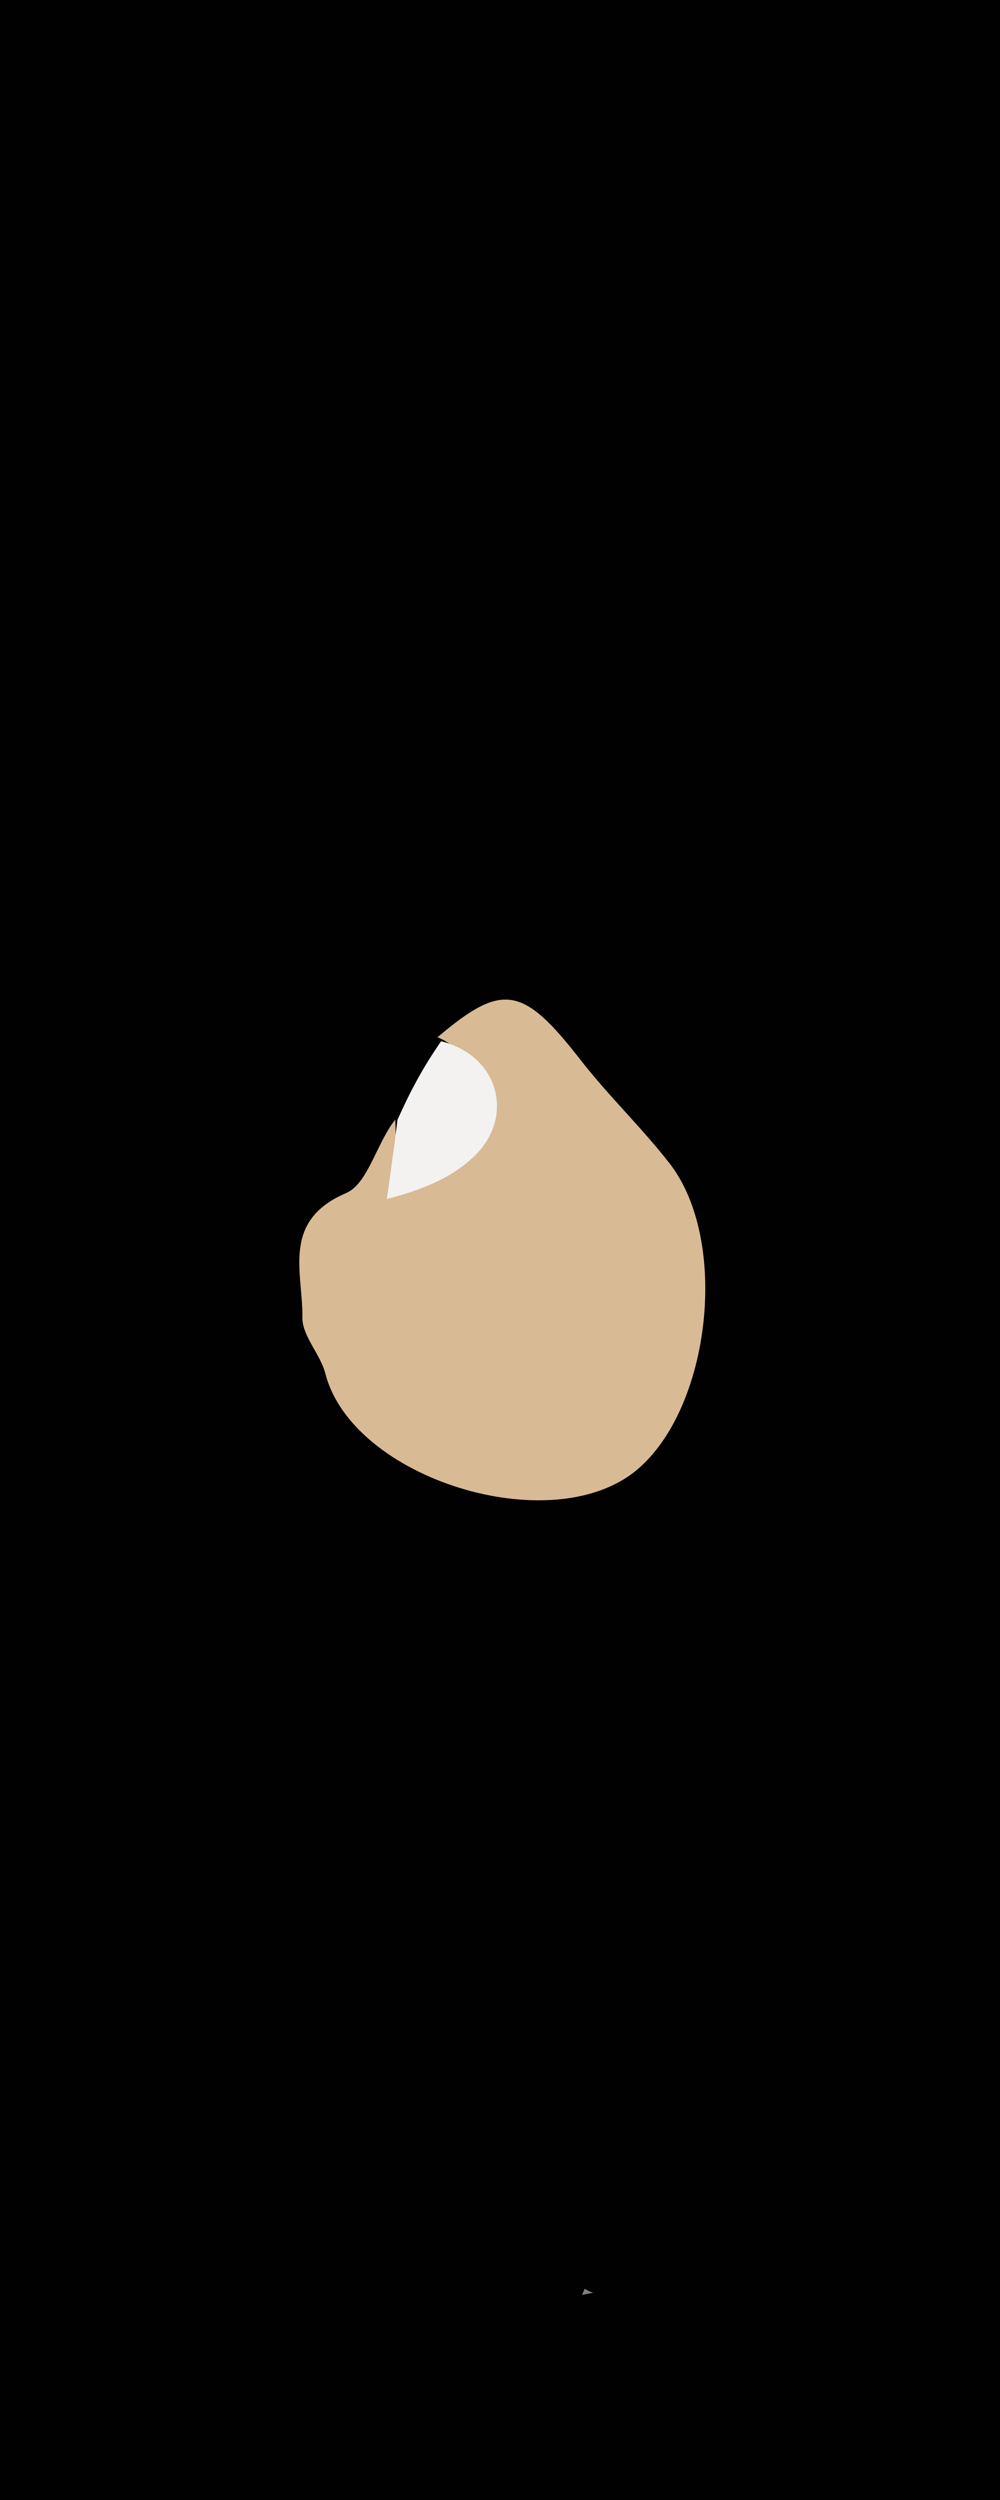 <?xml version="1.0" encoding="utf-8"?>
<!-- Generator: Adobe Illustrator 28.3.0, SVG Export Plug-In . SVG Version: 6.00 Build 0)  -->
<svg version="1.1" id="Layer_1" xmlns="http://www.w3.org/2000/svg" xmlns:xlink="http://www.w3.org/1999/xlink" x="0px" y="0px"
	 viewBox="0 0 80 200" style="enable-background:new 0 0 80 200;" xml:space="preserve">
<rect x="0" y="0" width="80" height="200" fill="#808080" stroke="none"/>
<style type="text/css">
	.st0{fill:#010101;}
	.st1{fill:#D8BA94;}
	.st2{fill:#F3F2F1;}
</style>
<path class="st0" d="M41.6,200c-14.4,0-28,0-41.6,0C0,133.33,0,66.67,0,0c26.67,0,53.33,0,80,0c0,66.67,0,133.33,0,200
	C67.47,200,54.93,200,41.6,200 M25.96,60.99c-1.88,8.43-2.98,21.42-5.79,24.43c-8.34,8.94-5.49,25.56-5.59,39.81
	c-0.04,5.93,2.3,11.71,2.94,17.95c3.46,33.64,28.99,53.53,39.86,30.83c9.46-19.73,11.88-73.28,4.22-98.03
	c-3.55-11.46-7.79-21.58-11.35-33.02c-7.43-23.85-10.01-25.14-19.4-6.18C29.58,44.43,28.3,52.07,25.96,60.99z"/>
<g>
	<g>
		<path class="st0" d="M37.69,27.2c-1.23,1.18-2.47,2.37-3.7,3.55c-2.33,2.24,1.18,5.72,3.54,3.54c3.48-3.22,7.14-6.23,10.99-8.99
			c1.01-0.72,1.55-1.92,1.02-3.12c-0.47-1.07-1.75-1.87-2.95-1.45c-3.86,1.36-7.64,2.95-11.3,4.76c0.84,1.44,1.68,2.88,2.52,4.32
			c0.67-0.37,1.34-0.73,2.02-1.1c-1.14-1.14-2.28-2.28-3.42-3.42c-2.66,5.8-4.95,11.77-6.79,17.88c-0.94,3.1,3.79,4.35,4.82,1.33
			c1.83-5.39,3.21-10.92,4.12-16.54c0.2-1.23-0.21-2.45-1.45-2.95c-1.11-0.45-2.53-0.1-3.12,1.02c-3.92,7.39-6.34,15.35-7.29,23.65
			c-0.14,1.22,1.06,2.32,2.17,2.46c1.23,0.15,2.39-0.57,2.74-1.79c1.61-5.52,3.22-11.05,4.82-16.57c-1.64-0.22-3.27-0.44-4.91-0.66
			c-2.32,17.97-4.64,35.94-6.96,53.91c-0.66,5.11-1.32,10.22-1.98,15.33c1.67,0,3.33,0,5,0c-0.33-11.25,1.14-22.43,4.36-33.22
			c-1.64-0.22-3.27-0.44-4.91-0.66c-0.37,13.04-1.3,26.05-2.79,39.01c1.67,0,3.33,0,5,0c-0.2-10.23,0.08-20.46,0.84-30.67
			c0.37-5.03,0.86-10.06,1.48-15.06c0.57-4.59,1.33-9.31,3.19-13.58c-1.55-0.42-3.11-0.84-4.66-1.26
			c0.69,16.06,0.9,32.15,0.65,48.22c1.67,0,3.33,0,5,0c-0.1-5.52,0.23-11.05,1.1-16.5c0.43-2.72,0.98-5.42,1.65-8.09
			c0.32-1.3,0.67-2.59,1.05-3.87c0.09-0.31,0.43-1.84,0.76-1.94c-1.03-0.58-2.05-1.16-3.08-1.75c3.16,7.79,4.54,16.15,3.91,24.54
			c-0.05,0.73-0.03,1.61-0.3,2.3c-0.03,0.09-0.3,0.53-0.29,0.54c-0.11-0.21,2-0.08,0.75-0.08c0.4-0.17,0.69-0.09,0.86,0.24
			c0.2,0.3,0.25,0.33,0.15,0.08c0.08-0.28-0.26-1.06-0.32-1.37c-0.11-0.52-0.21-1.04-0.29-1.56c-0.16-0.97-0.28-1.95-0.36-2.94
			c-0.34-4.16-0.09-8.35,0.83-12.42c0.47-2.06,1.02-4.2,1.91-6.13c0.66-1.42,1.45-2.76,3.06-3.02c-1.03-0.58-2.05-1.16-3.08-1.75
			c2.13,5.35,2.9,11.19,2.06,16.9c-0.41,2.8-1.17,5.6-2.29,8.2c-0.54,1.25-1.16,2.47-1.87,3.63c-0.41,0.67-1.19,2.06-2.06,2.19
			c-1.75,0.27-3.04-3.87-3.45-5.1c-0.96-2.85-1.36-5.8-1.21-8.8c0.13-2.57,0.61-5.56,1.89-7.83c0.19-0.33,0.55-0.64,0.71-0.96
			c0.34-0.69,0.44,0.38-0.08-0.13c0.1,0.09,0.23,0.1,0.3,0.25c0.25,0.54,0.75,1.08,1.06,1.61c0.41,0.7,0.79,1.41,1.14,2.14
			c2.44,5.04,3.31,10.91,2.6,16.46c-0.16,1.25-0.42,2.49-0.75,3.7c-0.17,0.65-0.37,1.3-0.59,1.93c-0.1,0.29-0.21,0.57-0.31,0.86
			c-0.26,0.74-0.01,0.29-0.02,0.35c0.12,0,0.24,0.01,0.36,0.01c-0.04,0-0.08-0.01-0.11-0.02c0-0.03-0.56-0.55-0.59-0.59
			c-0.42-0.52-0.7-1.15-0.98-1.75c-0.58-1.23-1.06-2.5-1.48-3.8C35.06,80.32,36.37,68,42.72,58.98c0.87-1.24,3.65-4.34,4.81-2
			c0.53,1.07,0.64,2.45,0.8,3.62c0.19,1.44,0.3,2.9,0.33,4.36c0.13,5.43-0.91,11.13-5.34,14.72c0.81-0.21,1.62-0.43,2.43-0.64
			c-2.27-0.48-3.59-2.38-4.44-4.45c-1.21-2.93-1.62-6.27-1.79-9.41c-0.18-3.5,0.06-7.02,0.78-10.46c0.52-2.48,1.11-6.2,3.41-7.73
			c-1.22-0.5-2.45-1-3.67-1.49c1.5,4.71,1.76,9.72,0.63,14.54c-0.54,2.3-1.3,4.77-2.61,6.76c-0.02,0.03-0.05,0.05-0.07,0.08
			c-0.31,0.26-0.36,0.32-0.14,0.19c0.04-0.02,0.08-0.04,0.12-0.06c0.96,0.19,1.27,0.28,0.94,0.27c0.04-0.14-0.48-0.94-0.56-1.15
			c-0.46-1.15-0.78-2.41-0.94-3.64c-0.31-2.36-0.15-4.81,0.25-7.15c0.41-2.4,0.9-4.97,1.81-7.23c0.28-0.71,0.68-1.48,1.23-2
			c0.11-0.11,0.48-0.33,0.36-0.29c0.79-0.3,0.19-0.02,0.18-0.02c-0.23-0.08,0.16,0.08,0.19,0.12c0.76,1.39,1.15,3.22,1.48,4.93
			c0.81,4.27,1.5,9.72-1.65,13.24c1.18,0,2.36,0,3.54,0c-3.99-4.65-5.78-10.89-5.36-16.96c0.21-3,1.08-5.91,2.44-8.59
			c1.68-3.3,3.49-6.42,3.81-10.19c-1.64,0.22-3.27,0.44-4.91,0.66c1.27,6.37,0.94,12.94-0.84,19.19c1.61,0,3.21,0,4.82,0
			c-1.55-5.64-1.98-11.45-1.33-17.26c0.31-2.78-4.44-3.44-4.91-0.66c-1.19,7.1-2.1,14.25-2.69,21.43c1.67,0,3.33,0,5,0
			c-0.4-3.5-0.79-6.99-1.19-10.49c-0.32-2.79-3.9-3.41-4.91-0.66C31,50.68,29.76,61.53,28.12,72.13
			c-1.71,11.09-3.42,22.17-5.13,33.26c-0.98,6.32-1.95,12.65-2.93,18.97c1.61,0,3.21,0,4.82,0c-1.61-10.82-0.69-21.94,2.48-32.4
			c-1.64-0.22-3.27-0.44-4.91-0.66c-0.02,4.73-0.71,9.36-2.04,13.91c1.64,0.22,3.27,0.44,4.91,0.66
			c-0.04-16.59,0.78-33.18,2.45-49.69c0.29-2.88-4.13-3.27-4.91-0.66c-5.42,18.07-8.91,36.69-10.47,55.5
			c-0.24,2.88,4.14,3.29,4.91,0.66c3.57-12.18,7.13-24.36,10.7-36.54c-1.64-0.22-3.27-0.44-4.91-0.66
			c0.47,17.4-0.46,34.85-2.9,52.08c-0.69,4.91-1.51,9.8-2.43,14.67c1.64,0.22,3.27,0.44,4.91,0.66
			c-2.49-29.24,11.93-56.47,13.52-85.35c0.37-6.74,0.61-15.49-5.29-20.12c-1.31-1.03-3.82-0.96-4.18,1.1
			c-1.76,9.97-2.49,20.09-2.11,30.21c0.1,2.72,4.26,3.52,4.91,0.66c2.33-10.22,4.63-20.62,8.97-30.21c1-2.22,2.13-4.37,3.35-6.48
			c0.4-0.7,0.3-0.08,0.11-0.22c0,0-0.82,0.13-0.62-0.06c-0.01,0.01,0.2,0.35,0.27,0.52c0.52,1.19,0.76,2.58,1.08,3.83
			c1.4,5.4,2.39,10.9,3.15,16.43c0.87,6.27,1.43,12.58,2,18.88c1.64-0.22,3.27-0.44,4.91-0.66C49.4,59.87,47.33,49,46.63,37.97
			c-0.83,0.83-1.67,1.67-2.5,2.5c0.83-0.05-0.05-0.22,0.31,0.02c0.16,0.11,0.26,0.19,0.4,0.32c0.43,0.39,0.8,0.87,1.16,1.33
			c0.67,0.87,1.29,1.78,1.87,2.71c1.23,1.97,2.28,4.06,3.11,6.23c1.67,4.37,2.68,8.99,3.2,13.63c1.19,10.62,0.57,21.5-0.35,32.11
			c-0.57,6.57-1.41,13.12-2.5,19.62c1.52-0.2,3.05-0.4,4.57-0.6c-5.23-8.29-6.06-18.74-6.81-28.28C48.22,76.75,48.26,65.84,49.2,55
			c0.52-6.04,1.34-12.04,2.42-18.01c-1.64-0.22-3.27-0.44-4.91-0.66c0.47,16.39,0.71,32.8,0.11,49.2c-0.59,16.2-2,32.4-4.87,48.36
			c-0.7,3.89-1.28,7.91-2.59,11.65c-0.91,2.58-2.38,5.19-5.11,5.87c0.94,0.38,1.88,0.77,2.82,1.15c-5.13-6.75-5.75-16.17-5.92-24.34
			c-0.2-9.32,1.04-18.59,3.65-27.54c-1.64-0.22-3.27-0.44-4.91-0.66c0.75,10.74-1.51,21.59-6.69,31.06
			c-0.4,0.74-2.12,4.46-3.11,3.89c-0.39-0.22-0.69-1.3-0.84-1.8c-0.36-1.18-0.63-2.39-0.82-3.6c-0.69-4.36-0.21-8.91,1.12-13.1
			c1.54-4.85,4.33-9.19,8.11-12.59c-1.01,0.13-2.02,0.26-3.03,0.39c2.42,1.58,3.67,4.33,4.48,7c1.11,3.67,1.73,7.54,2.2,11.34
			c0.89,7.26,1.38,15-0.35,22.18c-0.78,3.25-2.05,6.39-4.08,9.07c-0.39,0.52-0.83,1.05-1.35,1.44c-0.22,0.16-0.46,0.28-0.7,0.39
			c-0.37,0.17-0.29-0.11-0.08,0.1c-1.02-1.05-1.39-3.1-1.78-4.48c-2.12-7.6-0.9-15.22,0.14-22.88c0.58-4.25,1.1-8.55,0.74-12.84
			c-0.19-2.2-0.55-4.41-1.24-6.51c-0.65-1.99-1.48-4.29-3.51-5.24c-1.59-0.75-3.03-0.09-3.67,1.49c-2.3,5.61-3.11,11.81-2.34,17.82
			c0.16,1.23,0.83,2.3,2.17,2.46c1.16,0.14,2.49-0.55,2.74-1.79c1.94-9.31,3.32-18.73,4.15-28.21c0.24-2.77-4.5-3.46-4.91-0.66
			c-2.24,15.13-4.4,30.47-1.67,45.69c0.45,2.49,4.23,2.27,4.82,0c3.69-14.21,6.79-28.57,9.3-43.04c0.23-1.33-0.36-2.69-1.75-3.08
			c-1.25-0.34-2.78,0.42-3.08,1.75c-3.79,17.15-6.44,34.55-7.92,52.05c-0.42,4.95-0.74,9.9-0.96,14.86
			c-0.13,2.92,4.06,3.25,4.91,0.66c4.55-13.75,5.42-28.42,7.26-42.69c1.85-14.43,4.07-28.81,6.92-43.08
			c1.62-8.11,3.46-16.18,5.54-24.19c-1.64-0.22-3.27-0.44-4.91-0.66c-1.51,17.32-3.43,34.61-5.79,51.83
			c-0.67,4.89-1.38,9.78-2.11,14.66c1.64,0.22,3.27,0.44,4.91,0.66c1.33-22.72,4.98-45.26,10.89-67.24
			c1.67-6.22,3.53-12.38,5.55-18.49c-1.64-0.22-3.27-0.44-4.91-0.66c-0.91,19.07-2.59,38.1-5.05,57.03
			c-0.69,5.33-1.46,10.64-2.28,15.95c1.61,0,3.21,0,4.82,0c-4.22-19.21-0.89-39.06,4.13-57.78c-1.52,0.2-3.05,0.4-4.57,0.6
			c4.94,6.93,5.58,15.91,6.33,24.12c0.88,9.68,1.19,19.41,0.94,29.14c1.67,0,3.33,0,5,0c-2.01-17.55-1.59-35.36,1.38-52.77
			c-1.64-0.22-3.27-0.44-4.91-0.66c1.28,11.07,2.16,22.18,2.65,33.31c1.64-0.22,3.27-0.44,4.91-0.66
			c-0.91-6.57-1.12-13.23-0.77-19.85c-1.55,0.42-3.11,0.84-4.66,1.26c4.29,5.94,6.73,13.07,8.82,20.03
			c1.85,6.16,3.37,13.34-0.26,19.16c1.52,0.2,3.05,0.4,4.57,0.6c-1.71-11.91-2.34-23.97-1.99-36c-1.67,0-3.33,0-5,0
			c2.39,25.27,4.72,50.77,2.19,76.12c-0.33,3.33-0.69,6.69-1.29,9.98c-0.48,2.61-1.17,5.25-3.14,7.14c1.39,0.37,2.79,0.74,4.18,1.1
			c-4.78-13.64-6.41-28.14-4.8-42.5c-1.67,0-3.33,0-5,0c0.58,13.5,0.76,27.93-5.9,40.13c1.14-0.3,2.28-0.6,3.42-0.9
			c-2.03-1.54-2.75-4.42-3.26-6.77c-0.74-3.44-1.17-6.96-1.41-10.47c-0.5-7.32-0.08-14.69,1.3-21.89c-1.64-0.22-3.27-0.44-4.91-0.66
			c1.73,13.54,0.25,27.34-4.42,40.18c-1.03,2.83-2.1,5.86-3.79,8.37c-1.01,1.5-3.68,3.66-5.38,1.85c-0.83-0.88-1.14-2.28-1.47-3.4
			c-0.41-1.4-0.73-2.82-0.97-4.26c-0.49-2.91-0.54-5.9-0.3-8.84c0.54-6.59,2.96-12.92,6.82-18.26c-0.94,0.38-1.88,0.77-2.82,1.15
			c1.6,0.52,2.27,2.55,2.65,4.04c0.62,2.44,0.78,4.99,0.69,7.5c-0.19,5.13-1.77,10.11-4.47,14.46c1.31-0.17,2.62-0.34,3.93-0.51
			c-1.29-1.65-1.14-4.2-0.98-6.16c0.23-2.76,0.78-5.52,1.43-8.21c1.36-5.56,3.44-10.88,6.2-15.89c-1.52-0.2-3.05-0.4-4.57-0.6
			c2.23,10.07,0.93,20.82-3.65,30.07c0.94-0.38,1.88-0.77,2.82-1.15c0.44,0.09,0.48,0.86,0.32-0.03c-0.05-0.27-0.07-0.84-0.1-1.28
			c-0.08-1.35-0.14-2.69-0.16-4.04c-0.05-2.78,0.03-5.56,0.24-8.32c0.41-5.4,1.35-10.74,2.75-15.97c-1.64-0.22-3.27-0.44-4.91-0.66
			c-1.2,11.39-3.44,22.66-6.59,33.67c1.64,0.22,3.27,0.44,4.91,0.66c1.91-16.62,4.48-33.16,7.65-49.59c0.26-1.32-0.37-2.7-1.75-3.08
			c-1.27-0.35-2.76,0.43-3.08,1.75c-3.68,15.23-6.04,30.77-7.07,46.41c-0.19,2.89,4.11,3.28,4.91,0.66
			c6.39-21,12.22-42.17,17.49-63.48c1.49-6.04,2.94-12.1,4.34-18.16c0.67-2.9-2.91-4.13-4.57-1.93c-2.82,3.75-4.72,8.08-6.29,12.48
			c-1.64,4.58-3.02,9.27-4.29,13.97c-2.64,9.73-4.65,19.63-6.01,29.61c-0.78,5.73-1.37,11.48-1.74,17.25
			c-0.18,2.77,4.43,3.46,4.91,0.66c3.3-19.13,6.6-38.27,10.68-57.25c1.15-5.36,2.37-10.72,3.66-16.05
			c-1.64-0.22-3.27-0.44-4.91-0.66c-1.37,27.87-2.73,55.73-4.1,83.6c-0.38,7.8-0.76,15.59-1.15,23.39
			c-0.14,2.79,4.33,3.44,4.91,0.66c4.3-20.37,8.6-40.74,12.91-61.11c1.22-5.76,2.43-11.52,3.65-17.29c0.66-3.13-3.98-4.46-4.82-1.33
			c-5.09,18.92-7.47,38.42-9.54,57.86c1.67,0,3.33,0,5,0c1.07-18.88,2.41-37.74,4.03-56.58c0.46-5.35,0.94-10.69,1.44-16.04
			c-1.67,0-3.33,0-5,0c0.41,19.8,0.9,39.77,5.48,59.13c0.65,2.73,5,2.16,4.91-0.66c-0.28-8.9-0.27-17.81,0.04-26.71
			c0.16-4.45,0.39-8.9,0.7-13.34c0.15-2.22,0.33-4.44,0.52-6.66c0.18-2.13,0.57-4.3,0.59-6.44c0.01-1.28-0.35-2.57-1.24-3.52
			c-0.66-0.71-1.53-1.05-2.29-1.61c-1.08-0.79-1.69-2.22-1.43-3.54c-1.61,0-3.21,0-4.82,0c2.08,9.48,4.3,18.94,6.67,28.36
			c1.19,4.75,2.42,9.49,3.69,14.22c0.61,2.29,1.23,4.57,1.86,6.85c0.53,1.92,1.54,4.23,1.12,6.26c-0.22,1.07-0.89,2.01-1.45,2.92
			c-0.74,1.2-1.47,2.39-2.21,3.59c-1.47,2.39-2.94,4.78-4.41,7.17c1.55,0.42,3.11,0.84,4.66,1.26c-0.86-15.96-0.15-32.01,2.23-47.82
			c-1.64-0.22-3.27-0.44-4.91-0.66c1.17,17.41,1.49,34.86,0.95,52.3c1.67,0,3.33,0,5,0c-0.63-9.74-0.84-19.51-0.61-29.27
			c0.07-3.25-4.77-3.18-5,0c-0.48,6.62-1.14,13.23-2.05,19.81c-0.45,3.24-0.94,6.47-1.49,9.69c-0.27,1.61-0.56,3.22-0.86,4.83
			c-0.13,0.7-0.25,1.4-0.4,2.1c-0.05,0.25-0.07,0.66-0.22,0.86c-0.13,0.18,0.22-0.22,0.09-0.15c-0.84,0.43-2.23,0.36-3.15,0.41
			c-1.12,0.07-2.27,0.1-3.38-0.07c-2.23-0.34-3.64-1.4-4.18-3.63c-0.7-2.91-0.76-6.07-0.8-9.04c-0.05-3.22,0.12-6.44,0.42-9.64
			c0.7-7.36,2.19-14.62,3.67-21.86c-1.64-0.22-3.27-0.44-4.91-0.66c1.6,11.96,0.47,24.08-3.34,35.53c1.22-0.5,2.45-1,3.67-1.49
			c0.19,0.1,0.02,0.21,0.02-0.15c0-0.19-0.05-0.73-0.06-1.05c-0.04-1.3-0.04-2.6-0.01-3.89c0.05-2.51,0.2-5.02,0.43-7.52
			c0.46-4.95,1.27-9.85,2.22-14.72c1.93-9.95,4.44-19.79,6.18-29.78c0.98-5.65,1.72-11.34,2-17.07c0.13-2.78-4.36-3.45-4.91-0.66
			c-3.7,18.68-7.4,37.36-11.1,56.04c-1.06,5.36-2.12,10.72-3.18,16.08c-0.26,1.32,0.38,2.7,1.75,3.08c1.26,0.35,2.77-0.43,3.08-1.75
			c2.48-10.68,4.79-21.4,6.93-32.15c0.51-2.54-2.24-4.03-4.18-2.43c-3.26,2.68-5.99,5.97-8.06,9.64c1.55,0.42,3.11,0.84,4.66,1.26
			c0-2.99,0.7-5.86,2.11-8.5c-1.55-0.42-3.11-0.84-4.66-1.26c0.38,10.01-0.1,20.02-0.93,29.99c-0.41,4.95-0.9,9.9-1.41,14.84
			c-0.19,1.9-0.28,3.85-0.78,5.7c-0.28,1.04-0.8,2.4-1.79,2.63c-1.3,0.3-2.6-1.16-3.02-2.29c-0.86-2.29,0.01-5.02,0.61-7.26
			c-1.22,0.5-2.45,1-3.67,1.49c3.16,1.72,6,4.02,8.19,6.9c0.3-1.14,0.6-2.28,0.9-3.42c-1.43,0.74-3.33-0.46-4.18-1.78
			c-1.44-2.22-1.36-5.17-1.38-7.72c-1.55,0.42-3.11,0.84-4.66,1.26c3.19,5.01,5.96,10.26,8.31,15.72c0.49,1.13,2.1,1.47,3.12,1.02
			c1.21-0.53,1.66-1.68,1.45-2.95c-0.82-4.87-0.85-9.91-0.07-14.78c0.21-1.33-0.34-2.69-1.75-3.08c-1.2-0.33-2.85,0.41-3.08,1.75
			c-1.04,6.24-2.07,12.48-3.11,18.72c1.64,0.22,3.27,0.44,4.91,0.66c0.8-6.69,1.61-13.38,2.41-20.06c0.22-1.86-2.3-3.16-3.76-2.16
			c-0.75,0.51-1.5,1.02-2.25,1.54c1.22,0.5,2.45,1,3.67,1.49c-0.49-1.85-0.5-3.66-0.02-5.51c-1.64-0.22-3.27-0.44-4.91-0.66
			c-0.81,12.99-1.51,26.36,2.58,38.91c0.69,2.1,3.36,2.4,4.57,0.6c6.81-10.17,11.57-21.69,13.93-33.7c0.24-1.22-0.24-2.46-1.45-2.95
			c-1.08-0.43-2.57-0.11-3.12,1.02c-2.5,5.12-4.65,10.4-6.4,15.82c-0.86,2.65,3.42,4.55,4.57,1.93c3.17-7.19,6.34-14.39,9.51-21.58
			c-1.55-0.42-3.11-0.84-4.66-1.26c-1.13,8.52-2.86,16.95-5.1,25.24c1.61,0.44,3.21,0.89,4.82,1.33c1.61-6.09,4.07-11.86,7.34-17.25
			c-1.55-0.42-3.11-0.84-4.66-1.26c-0.81,6.43-2.36,12.77-4.49,18.89c-0.45,1.27,0.51,2.73,1.75,3.08c1.42,0.39,2.57-0.49,3.08-1.75
			c2.48-6.19,5.56-12.13,9.12-17.77c-1.44-0.84-2.88-1.68-4.32-2.52c-2.57,4.91-5.14,9.83-7.71,14.74
			c-1.25,2.39,1.99,5.28,3.93,3.03c3.38-3.92,6.75-7.83,10.13-11.75c-1.39-0.81-2.79-1.62-4.18-2.43
			c-1.51,5.44-3.65,10.61-6.44,15.52c-1.59,2.8,2.66,5.29,4.32,2.52c2.61-4.36,5.22-8.72,7.82-13.07c1.21-2.03-1.33-4.94-3.42-3.42
			c-2.74,1.99-5.49,3.98-8.23,5.97c1.14,1.14,2.28,2.28,3.42,3.42c1.98-3.7,4.34-7.15,7.12-10.29c2.12-2.39-1.3-5.88-3.54-3.54
			c-3.52,3.69-7.01,7.42-10.56,11.08c-0.38,0.39-0.96,1.17-1.5,1.13c0.03,0-0.78-0.59-0.99-0.76c-1.73-1.48-3.37-2.61-5.71-2.76
			c-3.31-0.22-11.99,2.18-9.38,7.07c1.05,1.96,3.83,2.66,5.73,3.51c2.35,1.05,4.7,2.1,7.05,3.15c0.64-1.52,1.28-3.05,1.93-4.57
			c-1.16-0.41-2.37-0.54-3.59-0.64c-0.86-0.07-1.85-0.03-2.66-0.38c-0.33-0.14-0.91-0.56-0.99-0.85c0.09,0.35-0.13,0.14,0.27-0.11
			c0.33-0.21,0.65-0.45,0.98-0.67c3.5-2.4,7.03-5.04,9.06-8.86c3.96-7.44,1.59-16.05,3.92-23.86c-1.52,0.2-3.05,0.4-4.57,0.6
			c2.14,4.01,3.47,8.47,3.78,13.01c0.16,2.27,0.12,4.57-0.19,6.83c-0.14,0.99-0.28,2.04-0.63,2.99c-0.1,0.27-0.24,0.53-0.37,0.77
			c-0.09,0.18-0.32,0.22-0.05,0.2c0.83,0.83,1.67,1.67,2.5,2.5c-0.13-8.01,1.3-15.89,4.17-23.37c-1.64-0.22-3.27-0.44-4.91-0.66
			c1.23,14.19,1.07,28.48-0.49,42.64c1.64-0.22,3.27-0.44,4.91-0.66c-0.72-3.28-0.97-6.58-0.83-9.93c0.05-1.24-1.19-2.65-2.5-2.5
			c-0.94,0.11-1.88,0.22-2.82,0.32c0.8,1.05,1.61,2.11,2.41,3.16c0.25-1.24,0.51-2.49,0.76-3.73c-1.64-0.22-3.27-0.44-4.91-0.66
			c0.11,5.07,0.76,10.11,1.94,15.04c0.48,1.98,3.64,2.56,4.57,0.6c8.28-17.6,6.2-37.46,1.49-55.73c-1.4-5.41-3.01-10.75-4.62-16.1
			c-0.93-3.07-5.75-1.76-4.82,1.33c5.22,17.31,10.82,35.59,7.87,53.86c-0.78,4.86-2.13,9.65-4.23,14.12c1.52,0.2,3.05,0.4,4.57,0.6
			c-1.08-4.51-1.67-9.08-1.77-13.71c-0.06-2.72-4.33-3.52-4.91-0.66c-0.25,1.24-0.51,2.49-0.76,3.73c-0.29,1.42,0.68,3.36,2.41,3.16
			c0.94-0.11,1.88-0.22,2.82-0.32c-0.83-0.83-1.67-1.67-2.5-2.5c-0.16,3.78,0.2,7.56,1.01,11.26c0.26,1.2,1.58,1.97,2.74,1.79
			c1.31-0.2,2.03-1.18,2.17-2.46c1.56-14.16,1.72-28.45,0.49-42.64c-0.25-2.86-3.89-3.33-4.91-0.66c-3.02,7.86-4.49,16.28-4.35,24.7
			c0.02,1.27,1.13,2.61,2.5,2.5c2.98-0.25,4.72-2.53,5.43-5.28c0.73-2.82,0.94-5.89,0.88-8.79c-0.13-6.02-1.71-11.93-4.55-17.24
			c-1.04-1.95-3.98-1.39-4.57,0.6c-2,6.71-0.44,13.93-2.55,20.58c-0.99,3.13-3.17,5.49-5.74,7.45c-2.74,2.09-7.18,4.02-5.89,8.26
			c0.62,2.02,2.46,3.56,4.42,4.22c2.03,0.68,4.24,0.3,6.26,1.02c2.64,0.93,4.52-3.41,1.93-4.57c-2.06-0.92-4.11-1.84-6.17-2.75
			c-1.03-0.46-2.06-0.92-3.08-1.38c-0.44-0.2-0.89-0.38-1.32-0.59c-0.22-0.09-0.42-0.2-0.62-0.32c0.04,0.67,0.08,1.34,0.13,2.01
			c0.06,0.03,1.12-0.51,1.19-0.53c0.4-0.15,0.79-0.3,1.2-0.42c0.82-0.26,1.7-0.51,2.57-0.43c1.4,0.13,2.34,1.34,3.4,2.15
			c1.51,1.15,3.29,1.71,5.16,1.16c1.9-0.56,3.25-2.24,4.56-3.61c3.12-3.27,6.25-6.55,9.37-9.82c-1.18-1.18-2.36-2.36-3.54-3.54
			c-3.06,3.46-5.73,7.24-7.91,11.31c-1.09,2.03,1.26,4.98,3.42,3.42c2.74-1.99,5.49-3.98,8.23-5.97c-1.14-1.14-2.28-2.28-3.42-3.42
			c-2.61,4.36-5.22,8.72-7.82,13.07c1.44,0.84,2.88,1.68,4.32,2.52c2.99-5.26,5.33-10.88,6.95-16.71c0.64-2.3-2.5-4.38-4.18-2.43
			c-3.38,3.92-6.75,7.83-10.13,11.75c1.31,1.01,2.62,2.02,3.93,3.03c2.57-4.91,5.14-9.83,7.71-14.74c1.49-2.85-2.6-5.25-4.32-2.52
			c-3.79,6.02-6.98,12.36-9.62,18.96c1.61,0.44,3.21,0.89,4.82,1.33c2.29-6.56,3.81-13.32,4.67-20.22c0.33-2.6-3.48-3.2-4.66-1.26
			c-3.48,5.73-6.13,11.96-7.85,18.44c-0.82,3.11,3.98,4.44,4.82,1.33c2.36-8.73,4.09-17.6,5.28-26.57c0.32-2.42-3.69-3.47-4.66-1.26
			c-3.17,7.19-6.34,14.39-9.51,21.58c1.52,0.64,3.05,1.28,4.57,1.93c1.62-5.01,3.58-9.89,5.9-14.62c-1.52-0.64-3.05-1.28-4.57-1.93
			c-2.28,11.64-6.83,22.66-13.42,32.51c1.52,0.2,3.05,0.4,4.57,0.6c-3.96-12.14-3.18-25.03-2.4-37.59c0.18-2.84-4.21-3.36-4.91-0.66
			c-0.7,2.7-0.7,5.47,0.02,8.16c0.39,1.47,2.33,2.41,3.67,1.49c0.75-0.51,1.5-1.02,2.25-1.54c-1.25-0.72-2.51-1.44-3.76-2.16
			c-0.8,6.69-1.61,13.38-2.41,20.06c-0.33,2.77,4.45,3.44,4.91,0.66c1.04-6.24,2.07-12.48,3.11-18.72
			c-1.61-0.44-3.21-0.89-4.82-1.33c-0.93,5.83-0.91,11.62,0.07,17.44c1.52-0.64,3.05-1.28,4.57-1.93
			c-2.35-5.46-5.13-10.71-8.31-15.72c-1.3-2.04-4.69-1.3-4.66,1.26c0.05,4.05,0.31,8.34,3.06,11.57c2.46,2.88,6.62,4.02,10.03,2.24
			c1.1-0.57,1.69-2.38,0.9-3.42c-2.72-3.58-6.02-6.55-9.98-8.7c-1.4-0.76-3.25-0.11-3.67,1.49c-1.34,5.08-2.06,10.97,2.74,14.48
			c1.84,1.34,4.28,1.82,6.43,0.97c2.22-0.87,3.57-2.74,4.37-4.92c0.79-2.14,0.91-4.5,1.14-6.75c0.3-2.97,0.61-5.93,0.89-8.9
			c0.55-5.77,1.04-11.55,1.35-17.33c0.35-6.61,0.47-13.22,0.22-19.84c-0.09-2.37-3.44-3.54-4.66-1.26
			c-1.82,3.41-2.78,7.15-2.79,11.02c0,2.45,3.43,3.44,4.66,1.26c1.88-3.34,4.32-6.2,7.28-8.63c-1.39-0.81-2.79-1.62-4.18-2.43
			c-2.14,10.75-4.45,21.47-6.93,32.15c1.61,0.44,3.21,0.89,4.82,1.33c3.7-18.68,7.4-37.36,11.1-56.04
			c1.06-5.36,2.12-10.72,3.18-16.08c-1.64-0.22-3.27-0.44-4.91-0.66c-1.01,21.19-8.66,41.37-10.47,62.47
			c-0.25,2.88-0.38,5.78-0.37,8.67c0.01,2.62-0.12,5.91,2.55,7.35c1.48,0.8,3.15,0.07,3.67-1.49c3.94-11.82,5.17-24.51,3.52-36.86
			c-0.16-1.23-0.82-2.3-2.17-2.46c-1.16-0.14-2.49,0.55-2.74,1.79c-1.5,7.36-2.97,14.74-3.75,22.22c-0.38,3.68-0.59,7.38-0.51,11.09
			c0.07,3.41,0.14,7.19,1.13,10.48c1.92,6.42,8.58,7.28,14.33,6.59c1.57-0.19,3.15-0.39,4.38-1.5c1.37-1.23,1.61-3.02,1.93-4.73
			c0.68-3.61,1.29-7.24,1.84-10.88c1.27-8.38,2.22-16.81,2.83-25.27c-1.67,0-3.33,0-5,0c-0.22,9.76-0.02,19.52,0.61,29.27
			c0.21,3.19,4.9,3.24,5,0c0.54-17.44,0.22-34.9-0.95-52.3c-0.08-1.24-0.89-2.3-2.17-2.46c-1.11-0.13-2.56,0.55-2.74,1.79
			c-2.45,16.27-3.3,32.72-2.41,49.15c0.13,2.45,3.32,3.43,4.66,1.26c1.34-2.18,2.68-4.36,4.03-6.54c1.26-2.04,2.69-4.05,3.74-6.21
			c2.27-4.66,0.05-9.7-1.21-14.34c-2.65-9.76-5.15-19.57-7.49-29.41c-1.32-5.56-2.59-11.13-3.82-16.7c-0.52-2.36-4.33-2.41-4.82,0
			c-0.77,3.82,0.85,7.49,4.22,9.47c0.15,0.09,0.48,0.19,0.59,0.32c-0.02-0.03-0.11-0.47-0.04,0.01c0.03,0.18-0.01,0.4-0.02,0.58
			c-0.07,1.11-0.22,2.23-0.32,3.34c-0.22,2.3-0.41,4.6-0.59,6.9c-0.69,9.04-1.06,18.11-1.12,27.18c-0.03,5.11,0.03,10.22,0.2,15.33
			c1.64-0.22,3.27-0.44,4.91-0.66c-4.48-18.93-4.9-38.45-5.3-57.81c-0.07-3.27-4.7-3.16-5,0c-1.76,18.83-3.26,37.68-4.49,56.55
			c-0.35,5.36-0.67,10.71-0.98,16.07c-0.08,1.35,1.2,2.5,2.5,2.5c1.47,0,2.36-1.15,2.5-2.5c2.02-19.01,4.39-38.04,9.36-56.53
			c-1.61-0.44-3.21-0.89-4.82-1.33c-4.3,20.37-8.6,40.74-12.91,61.11c-1.22,5.76-2.43,11.52-3.65,17.29
			c1.64,0.22,3.27,0.44,4.91,0.66c1.37-27.87,2.73-55.73,4.1-83.6c0.38-7.8,0.76-15.59,1.15-23.39c0.14-2.81-4.25-3.4-4.91-0.66
			c-4.57,18.87-8.16,37.96-11.52,57.08c-0.95,5.41-1.88,10.81-2.82,16.22c1.64,0.22,3.27,0.44,4.91,0.66
			c1.26-19.51,4.97-38.9,11.16-57.45c1.58-4.73,3.48-9.32,6.49-13.33c-1.52-0.64-3.05-1.28-4.57-1.93
			C40.58,97.66,35.08,118.92,29,140.01c-1.72,5.98-3.49,11.95-5.3,17.91c1.64,0.22,3.27,0.44,4.91,0.66
			c1.01-15.2,3.32-30.27,6.89-45.08c-1.61-0.44-3.21-0.89-4.82-1.33c-3.26,16.87-5.87,33.86-7.83,50.92
			c-0.14,1.22,1.06,2.32,2.17,2.46c1.23,0.15,2.39-0.57,2.74-1.79c3.28-11.45,5.52-23.16,6.77-35c0.3-2.84-4.2-3.33-4.91-0.66
			c-1.67,6.27-2.7,12.72-3.05,19.2c-0.17,3.17-0.17,6.35-0.01,9.52c0.14,2.62,0.24,6.42,3.5,7.09c1.03,0.21,2.31-0.12,2.82-1.15
			c5.2-10.5,6.68-22.48,4.15-33.92c-0.46-2.1-3.56-2.43-4.57-0.6c-3.18,5.76-5.58,11.97-7.01,18.39
			c-1.29,5.79-2.83,12.85,1.14,17.92c1.03,1.32,3.17,0.72,3.93-0.51c3.38-5.45,5.19-11.84,5.18-18.25
			c-0.01-5.45-0.99-13.13-7.03-15.1c-1.13-0.37-2.19,0.27-2.82,1.15c-4.05,5.6-6.45,12.17-7.32,19.01
			c-0.43,3.36-0.41,6.75,0.02,10.1c0.44,3.37,1.08,7.16,2.82,10.14c1.86,3.18,5.62,4.44,9.07,3.16c3.49-1.3,5.55-4.35,7.03-7.62
			c3.15-6.96,5.4-14.32,6.65-21.86c1.43-8.62,1.66-17.38,0.55-26.05c-0.16-1.23-0.83-2.3-2.17-2.46c-1.15-0.14-2.51,0.55-2.74,1.79
			c-1.56,8.12-2.08,16.42-1.37,24.66c0.33,3.82,0.79,7.73,1.73,11.45c0.87,3.45,2.43,6.49,5.3,8.66c1.06,0.8,2.83,0.18,3.42-0.9
			c7.12-13.02,7.21-28.21,6.59-42.65c-0.06-1.35-1.11-2.5-2.5-2.5c-1.48,0-2.35,1.15-2.5,2.5c-1.65,14.74,0.08,29.83,4.98,43.83
			c0.62,1.77,2.76,2.47,4.18,1.1c4.23-4.05,4.67-10.34,5.35-15.8c0.82-6.53,1.29-13.11,1.5-19.69c0.42-13.12-0.21-26.25-1.21-39.33
			C64.68,82.05,64,74.74,63.3,67.42c-0.3-3.16-4.9-3.27-5,0c-0.37,12.49,0.39,24.96,2.17,37.33c0.32,2.26,3.54,2.24,4.57,0.6
			c4.2-6.73,3.09-14.97,1-22.21c-2.19-7.59-4.89-15.56-9.56-22.02c-1.44-1.99-4.52-1.33-4.66,1.26c-0.38,7.09-0.02,14.15,0.95,21.18
			c0.17,1.21,1.66,1.95,2.74,1.79c1.17-0.18,2.22-1.19,2.17-2.46c-0.49-11.13-1.38-22.24-2.65-33.31c-0.14-1.24-0.84-2.3-2.17-2.46
			c-1.13-0.13-2.53,0.55-2.74,1.79c-3.05,17.87-3.62,36.09-1.56,54.1c0.15,1.34,1.04,2.5,2.5,2.5c1.38,0,2.47-1.14,2.5-2.5
			c0.25-10.05-0.08-20.11-1.03-30.11c-0.83-8.76-1.65-18.28-6.92-25.67c-1.2-1.68-3.98-1.62-4.57,0.6
			c-4.09,15.26-7.07,31.15-6.02,47.02c0.3,4.51,0.92,9,1.89,13.42c0.51,2.3,4.44,2.47,4.82,0c2.96-19.17,5.16-38.46,6.53-57.8
			c0.39-5.5,0.71-11,0.98-16.51c0.14-2.92-4.06-3.25-4.91-0.66c-7.27,21.95-12.25,44.62-14.93,67.59
			c-0.76,6.47-1.32,12.97-1.7,19.47c-0.16,2.77,4.49,3.47,4.91,0.66c2.65-17.55,4.89-35.17,6.67-52.83
			c0.51-4.99,0.98-9.99,1.41-14.99c0.25-2.84-4.21-3.35-4.91-0.66c-3.72,14.29-6.62,28.78-9,43.35c-2.34,14.4-4,28.87-5.85,43.33
			c-1.01,7.87-2.37,15.73-4.87,23.28c1.64,0.22,3.27,0.44,4.91,0.66c0.79-17.18,2.71-34.3,5.8-51.22c0.88-4.81,1.85-9.59,2.9-14.36
			c-1.61-0.44-3.21-0.89-4.82-1.33c-2.51,14.47-5.61,28.83-9.3,43.04c1.61,0,3.21,0,4.82,0c-2.56-14.26-0.43-28.85,1.67-43.03
			c-1.64-0.22-3.27-0.44-4.91-0.66c-0.79,9.03-2.12,18-3.97,26.88c1.64,0.22,3.27,0.44,4.91,0.66c-0.72-5.65,0-11.22,2.16-16.49
			c-1.22,0.5-2.45,1-3.67,1.49c0.55,0.26,0.72,0.88,0.92,1.44c0.37,1.01,0.67,2.04,0.9,3.09c0.41,1.87,0.55,3.78,0.56,5.69
			c0.02,4.12-0.6,8.2-1.17,12.28c-0.59,4.25-1.19,8.53-1.04,12.83c0.15,4.44,1.03,8.91,2.71,13.03c0.76,1.87,1.93,3.6,4.02,4.1
			c2.16,0.51,4.24-0.55,5.81-1.96c2.81-2.54,4.62-6.49,5.78-10.03c2.53-7.74,2.28-16.3,1.43-24.29c-0.5-4.74-1.16-9.61-2.52-14.19
			c-1.2-4.05-3.22-7.81-6.83-10.17c-0.96-0.63-2.23-0.33-3.03,0.39c-8.34,7.5-12.24,19.16-10.58,30.19c0.4,2.64,0.99,5.68,2.83,7.73
			c2.22,2.48,5.68,2.22,7.98,0.01c2.13-2.04,3.49-5.14,4.73-7.77c1.39-2.95,2.57-6.01,3.49-9.14c2.02-6.89,2.81-14.17,2.31-21.34
			c-0.19-2.74-4.09-3.48-4.91-0.66c-2.77,9.5-4.08,19.45-3.82,29.34c0.13,4.74,0.55,9.53,1.49,14.19c0.88,4.34,2.4,8.65,5.11,12.2
			c0.7,0.92,1.65,1.44,2.82,1.15c6.63-1.65,8.81-8.94,10.01-14.84c1.72-8.43,3.02-16.94,4.01-25.48c1.94-16.84,2.58-33.8,2.59-50.74
			c0.01-9.62-0.19-19.23-0.46-28.84c-0.08-2.69-4.38-3.55-4.91-0.66c-2.04,11.16-3.17,22.47-3.32,33.81
			c-0.14,10.96,0.46,22.12,2.38,32.92c0.99,5.6,2.66,11.14,5.72,15.98c1.04,1.65,4.19,1.65,4.57-0.6
			c2.1-12.55,3.34-25.25,3.59-37.97c0.21-10.37-0.33-21.24-4.3-30.96c-1.12-2.74-2.44-5.38-4.11-7.82c-1.67-2.44-3.84-5.76-7.2-5.56
			c-1.28,0.08-2.59,1.08-2.5,2.5c0.73,11.46,2.82,22.81,6.28,33.76c0.37,1.18,1.49,1.98,2.74,1.79c1.13-0.17,2.28-1.2,2.17-2.46
			c-1.15-12.6-2.3-25.3-5.58-37.56c-0.68-2.54-1.37-5.85-4.23-6.78c-3.23-1.04-5.25,1.84-6.57,4.29c-2.8,5.19-4.96,10.73-6.72,16.36
			c-2.03,6.47-3.54,13.08-5.04,19.68c1.64,0.22,3.27,0.44,4.91,0.66c-0.37-9.67,0.25-19.35,1.93-28.88
			c-1.39,0.37-2.79,0.74-4.18,1.1c4.64,3.63,4.11,10.67,3.86,15.93c-0.34,7.04-1.49,14-2.96,20.89c-2.97,13.84-7.24,27.4-9.43,41.4
			c-1.23,7.85-1.83,15.79-1.15,23.73c0.11,1.24,0.87,2.3,2.17,2.46c1.14,0.14,2.51-0.55,2.74-1.79c3.31-17.46,5.2-35.2,5.56-52.97
			c0.1-5.04,0.08-10.08-0.05-15.11c-0.08-2.81-4.11-3.41-4.91-0.66c-3.57,12.18-7.13,24.36-10.7,36.54
			c1.64,0.22,3.27,0.44,4.91,0.66c1.52-18.36,5-36.52,10.29-54.17c-1.64-0.22-3.27-0.44-4.91-0.66
			c-1.67,16.51-2.49,33.09-2.45,49.69c0.01,2.84,4.11,3.37,4.91,0.66c1.45-4.94,2.2-10.08,2.22-15.24c0.01-2.85-4.1-3.35-4.91-0.66
			c-3.44,11.37-4.22,23.32-2.48,35.06c0.35,2.39,4.45,2.38,4.82,0c1.72-11.17,3.45-22.34,5.17-33.5
			c1.69-10.94,3.23-21.91,5.11-32.81c1.02-5.93,2.31-11.83,4.39-17.49c-1.64-0.22-3.27-0.44-4.91-0.66c0.4,3.5,0.79,6.99,1.19,10.49
			c0.36,3.17,4.73,3.25,5,0c0.56-6.73,1.39-13.43,2.51-20.1c-1.64-0.22-3.27-0.44-4.91-0.66c-0.69,6.23-0.15,12.55,1.51,18.59
			c0.66,2.39,4.15,2.36,4.82,0c2.03-7.12,2.28-14.59,0.84-21.84c-0.24-1.2-1.6-1.96-2.74-1.79c-1.29,0.19-2.06,1.18-2.17,2.46
			c-0.3,3.49-2.72,6.52-4.07,9.66c-1.4,3.25-2.15,6.71-2.24,10.25c-0.19,7.07,2.28,14.01,6.87,19.36c0.85,0.99,2.69,0.95,3.54,0
			c4.33-4.83,4.14-11.35,3.08-17.37c-0.49-2.75-0.94-6.14-3.16-8.09c-2.45-2.15-5.94-1.55-7.96,0.87c-2.06,2.48-2.8,5.77-3.48,8.85
			c-0.72,3.27-1.2,6.67-0.91,10.02c0.14,1.61,0.4,3.22,0.9,4.76c0.55,1.72,1.28,3.73,2.89,4.74c3.59,2.25,6.32-1.82,7.53-4.62
			c3.08-7.12,3.57-15.2,1.2-22.62c-0.46-1.45-2.27-2.43-3.67-1.49c-3.9,2.61-5.13,7.5-5.93,11.87c-0.94,5.14-1,10.32-0.23,15.48
			c0.6,3.99,1.76,8.23,4.66,11.19c1.32,1.35,3.43,2.74,5.39,2.74c2,0,3.95-2.77,4.97-4.25c2.27-3.29,3.21-7.35,3.51-11.28
			c0.3-3.89,0.11-8.26-0.97-12.03c-0.63-2.22-1.99-4.18-4.23-4.97c-2.07-0.73-4.4-0.09-6.16,1.11c-3.7,2.53-5.84,6.9-7.51,10.93
			c-3.3,8-3.95,17.09-1.99,25.51c0.48,2.05,1.13,4.05,1.93,5.99c0.9,2.16,1.84,4.38,3.79,5.81c2.12,1.55,4.92,1.28,6.52-0.87
			c1.29-1.72,1.85-4.19,2.31-6.27c1.9-8.67,0.44-18.33-4.47-25.81c-1.39-2.11-3.47-3.84-6.16-3.09c-2.18,0.61-3.59,2.63-4.42,4.61
			c-1.78,4.27-2.37,9.08-1.8,13.67c0.29,2.3,0.79,4.55,1.64,6.72c0.79,2.02,1.73,4.18,3.33,5.71c1.64,1.57,3.96,2.35,6.17,1.58
			c2.18-0.76,3.69-2.62,4.83-4.55c4.61-7.81,6.03-17.29,4.33-26.15c-0.41-2.14-1.03-4.23-1.84-6.25c-0.54-1.37-1.61-1.98-3.08-1.75
			c-4.91,0.77-6.82,6.54-7.97,10.65c-1.43,5.16-1.96,10.62-1.49,15.96c0.21,2.42,0.43,5.16,1.32,7.44c1.06,2.7,4.3,3.62,6.43,1.49
			c1.74-1.75,1.9-4.26,2.06-6.58c0.19-2.65,0.18-5.32-0.01-7.97c-0.45-6.07-1.8-12.04-4.09-17.67c-0.5-1.24-1.65-2.16-3.08-1.75
			c-3.01,0.87-3.83,3.88-4.58,6.56c-0.87,3.11-1.58,6.26-2.14,9.43c-1.11,6.35-1.62,12.79-1.51,19.23c0.06,3.22,4.95,3.22,5,0
			c0.25-16.08,0.03-32.16-0.65-48.22c-0.05-1.1-0.74-2.11-1.84-2.41c-0.98-0.27-2.39,0.15-2.82,1.15
			c-3.16,7.29-3.86,15.27-4.64,23.1c-0.82,8.22-1.32,16.48-1.52,24.74c-0.11,4.66-0.11,9.33-0.02,13.99c0.03,1.35,1.13,2.5,2.5,2.5
			c1.48,0,2.34-1.15,2.5-2.5c1.49-12.96,2.42-25.97,2.79-39.01c0.08-2.87-4.11-3.33-4.91-0.66c-3.34,11.18-4.88,22.89-4.54,34.55
			c0.04,1.35,1.12,2.5,2.5,2.5c1.49,0,2.33-1.15,2.5-2.5c2.32-17.97,4.64-35.94,6.96-53.91c0.66-5.11,1.32-10.22,1.98-15.33
			c0.16-1.21-1.07-2.32-2.17-2.46c-1.23-0.15-2.39,0.57-2.74,1.79C30,37.98,28.4,43.5,26.79,49.03c1.64,0.22,3.27,0.44,4.91,0.66
			c0.85-7.38,3.13-14.58,6.61-21.13c-1.52-0.64-3.05-1.28-4.57-1.93c-0.91,5.62-2.28,11.15-4.12,16.54
			c1.61,0.44,3.21,0.89,4.82,1.33c1.72-5.7,3.81-11.27,6.29-16.68c1.01-2.21-1.09-4.69-3.42-3.42c-0.67,0.37-1.34,0.73-2.02,1.1
			c-2.85,1.55-0.34,5.73,2.52,4.32c3.29-1.62,6.65-3.04,10.11-4.26c-0.64-1.52-1.28-3.05-1.93-4.57c-4.2,3-8.22,6.26-12.01,9.77
			c1.18,1.18,2.36,2.36,3.54,3.54c1.23-1.18,2.47-2.37,3.7-3.55C43.55,28.51,40.02,24.97,37.69,27.2L37.69,27.2z"/>
	</g>
</g>
<g>
	<g>
		<path class="st0" d="M33.52,161.98c-1.47-3.49-1.64-7.18-1.72-10.92c-0.05-2.3-3.57-3.63-4.66-1.26
			c-1.77,3.85-3.95,7.48-6.53,10.84c1.52,0.2,3.05,0.4,4.57,0.6c-0.54-2.28-0.9-4.66-0.72-7.01c0.11-1.49,0.55-3.05,1.85-3.79
			c-1.22-0.5-2.45-1-3.67-1.49c0.88,5.51,0.9,11.22,0.06,16.74c1.64,0.22,3.27,0.44,4.91,0.66c0.95-9.67,2.87-19.23,5.66-28.54
			c0.92-3.09-3.9-4.41-4.82-1.33c-2.91,9.74-4.84,19.74-5.83,29.87c-0.27,2.77,4.49,3.45,4.91,0.66c0.98-6.48,0.96-12.92-0.06-19.4
			c-0.26-1.64-2.4-2.21-3.67-1.49c-5.63,3.19-4.68,11.18-3.43,16.45c0.23,0.95,1.14,1.68,2.08,1.79c1.08,0.13,1.85-0.36,2.49-1.19
			c2.58-3.37,4.76-6.99,6.53-10.84c-1.55-0.42-3.11-0.84-4.66-1.26c0.09,4.13,0.28,8.39,1.9,12.25c0.52,1.24,1.65,2.14,3.08,1.75
			C32.94,164.74,34.04,163.24,33.52,161.98L33.52,161.98z"/>
	</g>
</g>
<path class="st1" d="M35,82.98c5.22-4.43,6.84-4.11,11.48,1.86c2.23,2.86,4.88,5.39,7.1,8.25c4.79,6.19,3.27,19.57-2.64,24.51
	c-6.8,5.67-22.75,0.7-24.91-7.71c-0.4-1.56-1.86-3.01-1.84-4.49c0.06-3.56-1.72-7.72,3.49-9.95c1.76-0.75,2.44-4,3.94-5.88
	c0.11,2.21-0.11,4.2-0.33,6.18c2.72-0.9,4.19-1.94,5.33-3.26C39.31,89.39,38.38,84.34,35,82.98z"/>
<path class="st2" d="M35.29,83.3c4.75,1.2,5.93,6.25,2.48,9.36c-1.46,1.32-3.34,2.36-6.82,3.26c0.28-1.99,0.56-3.97,0.85-6.34
	C32.83,87.28,33.85,85.37,35.29,83.3z"/>
</svg>
